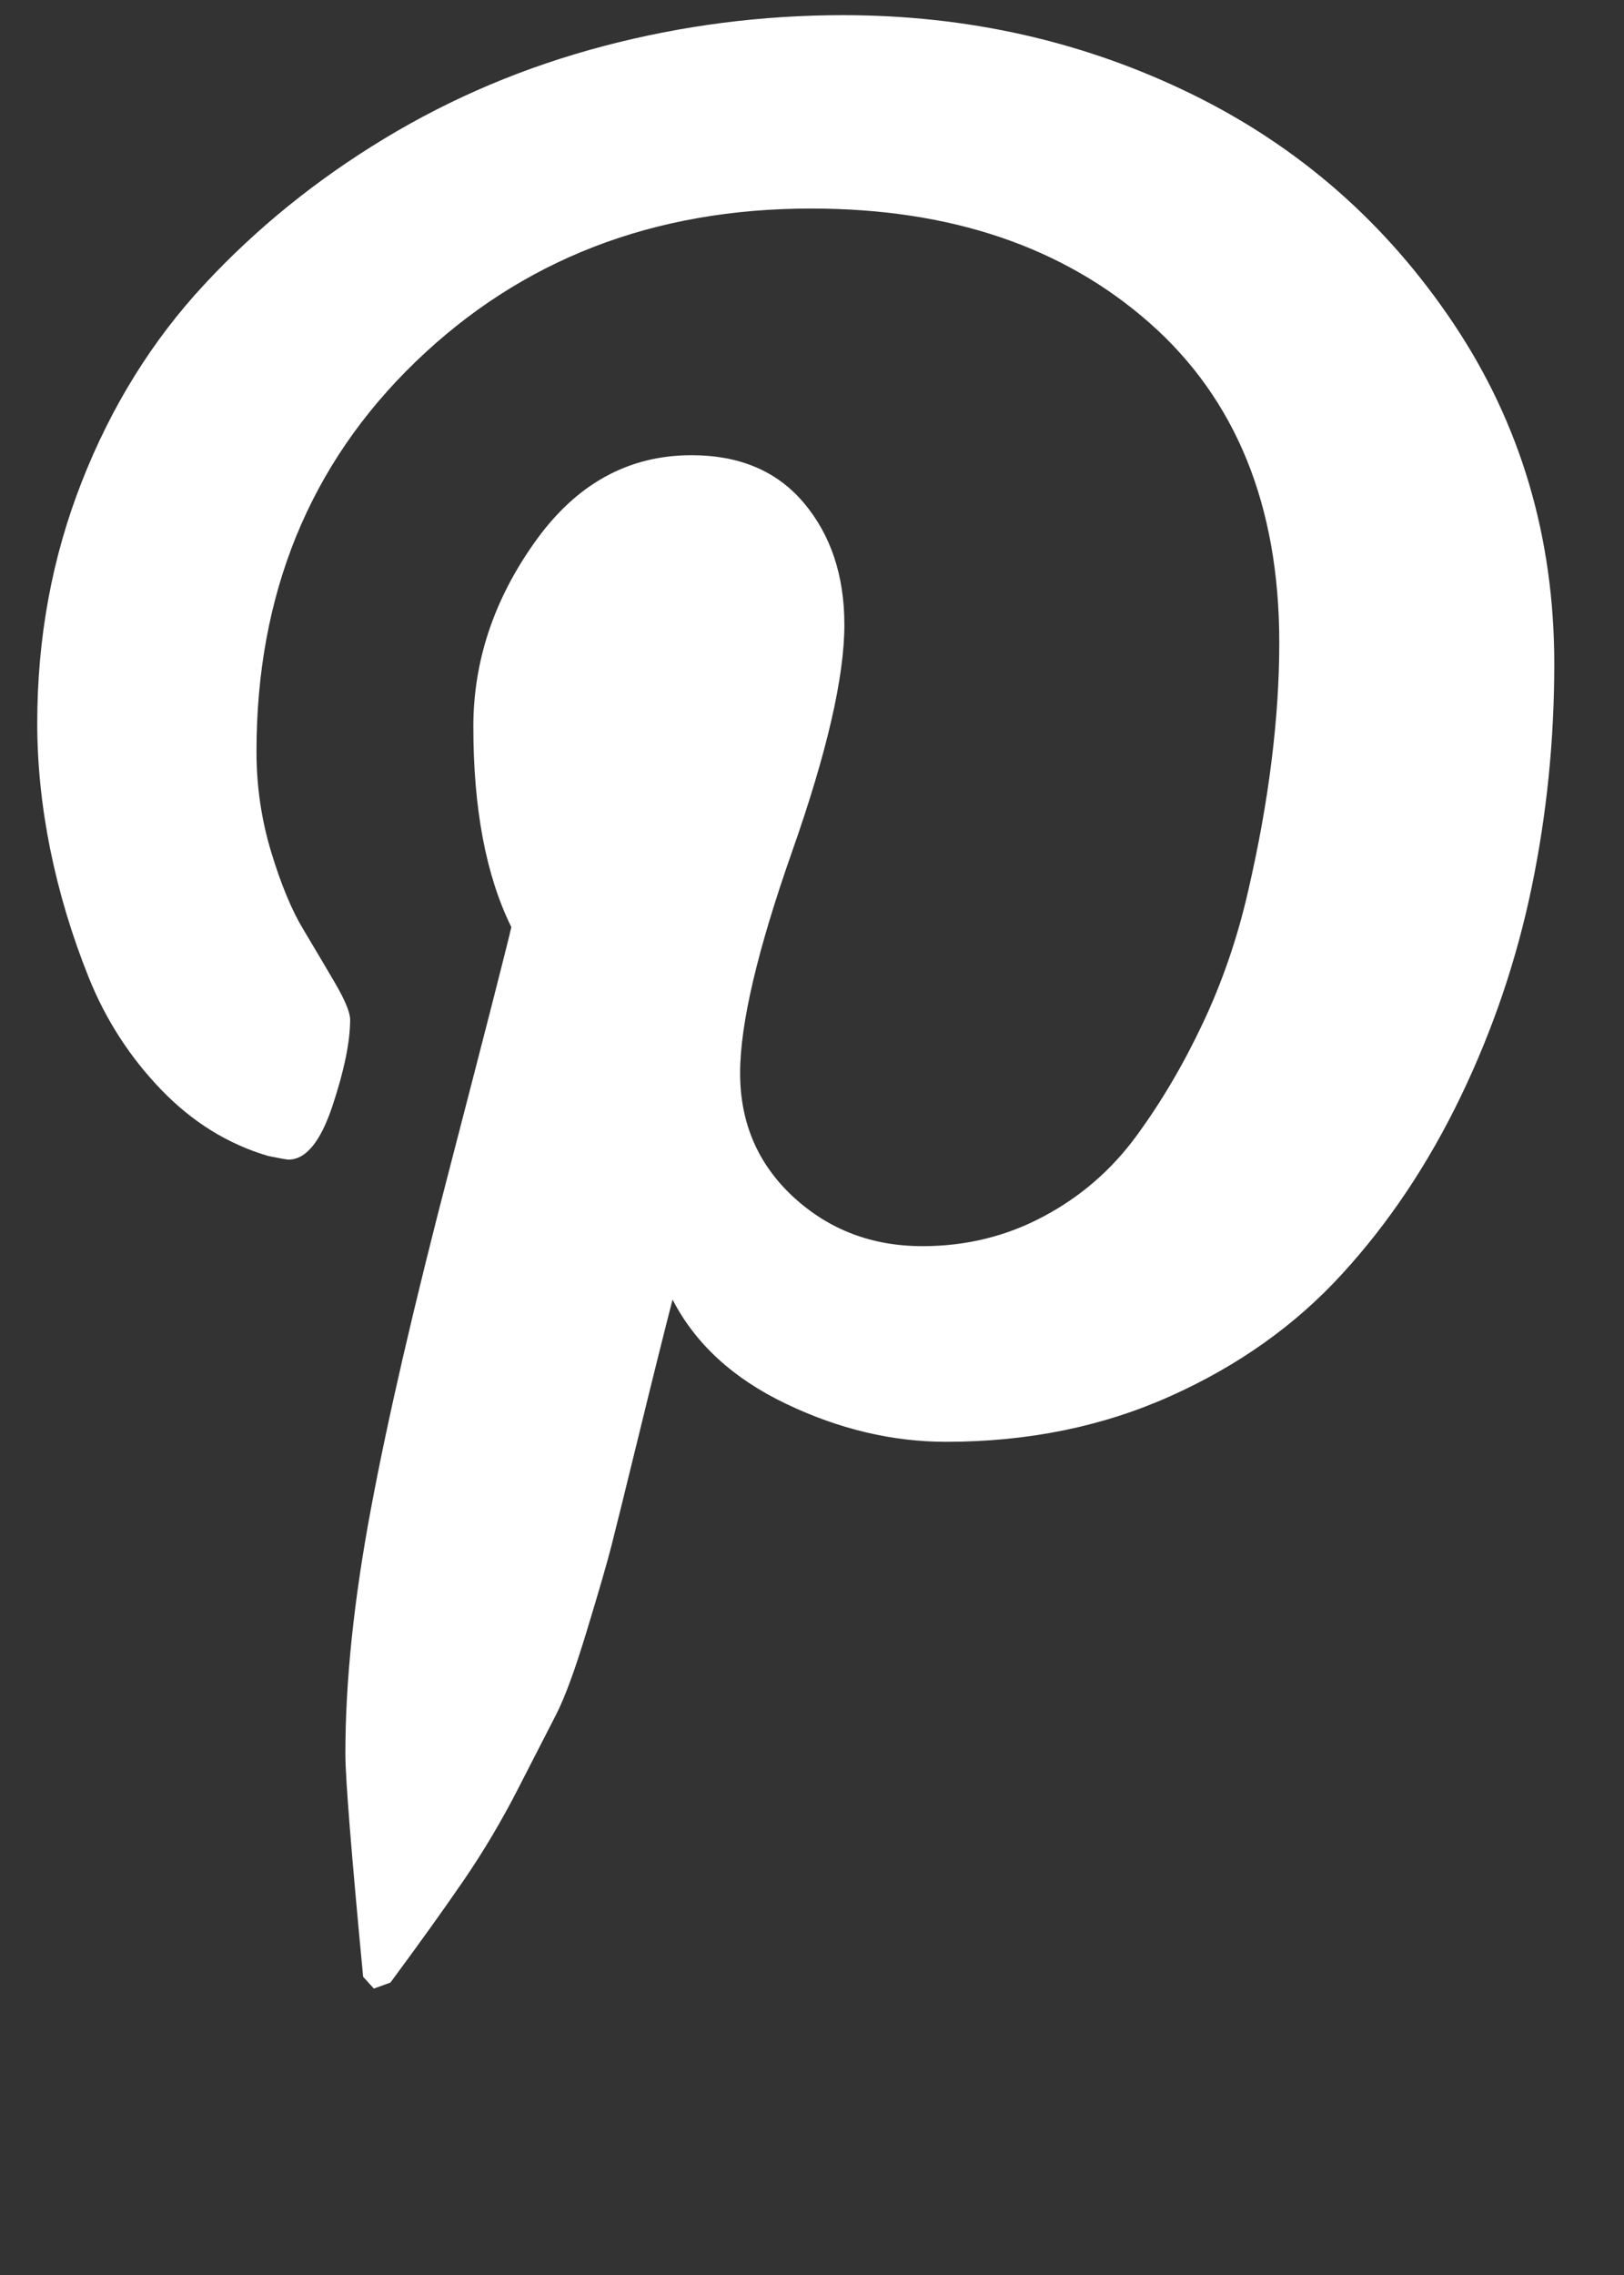<svg width="15" height="21" viewBox="0 0 15 21" fill="none" xmlns="http://www.w3.org/2000/svg">
<rect x="0" y="0" width="15" height="21" fill="#333333" stroke="none"/>
<g id="Item &#226;&#134;&#146; Link" clip-path="url(#clip0_3_308)">
<path id="Vector" d="M0.344 6.676C0.344 5.887 0.481 5.145 0.755 4.448C1.028 3.751 1.406 3.143 1.888 2.625C2.369 2.107 2.924 1.658 3.551 1.279C4.179 0.899 4.854 0.615 5.577 0.425C6.299 0.235 7.036 0.14 7.788 0.14C8.941 0.14 10.014 0.383 11.006 0.868C11.999 1.354 12.805 2.06 13.425 2.986C14.046 3.913 14.356 4.961 14.356 6.128C14.356 6.829 14.287 7.515 14.148 8.186C14.009 8.858 13.79 9.504 13.491 10.124C13.192 10.744 12.827 11.29 12.396 11.76C11.966 12.231 11.437 12.607 10.809 12.888C10.182 13.169 9.492 13.309 8.74 13.309C8.244 13.309 7.751 13.193 7.262 12.959C6.773 12.726 6.423 12.405 6.212 11.996C6.139 12.28 6.036 12.691 5.905 13.227C5.774 13.764 5.688 14.11 5.648 14.267C5.608 14.424 5.533 14.683 5.423 15.044C5.314 15.406 5.219 15.665 5.139 15.822C5.058 15.979 4.942 16.207 4.788 16.506C4.635 16.805 4.467 17.088 4.285 17.354C4.102 17.621 3.876 17.936 3.606 18.301L3.453 18.356L3.354 18.247C3.245 17.101 3.19 16.415 3.19 16.189C3.19 15.517 3.269 14.764 3.426 13.928C3.582 13.092 3.825 12.043 4.154 10.781C4.482 9.518 4.672 8.777 4.723 8.558C4.489 8.084 4.372 7.467 4.372 6.708C4.372 6.103 4.562 5.533 4.942 5.001C5.321 4.468 5.803 4.202 6.387 4.202C6.832 4.202 7.179 4.349 7.427 4.645C7.675 4.941 7.799 5.315 7.799 5.767C7.799 6.249 7.638 6.946 7.317 7.858C6.996 8.77 6.836 9.452 6.836 9.905C6.836 10.365 7 10.746 7.328 11.049C7.657 11.352 8.054 11.503 8.521 11.503C8.923 11.503 9.295 11.412 9.638 11.229C9.981 11.047 10.267 10.799 10.497 10.485C10.727 10.171 10.931 9.825 11.11 9.445C11.289 9.066 11.428 8.662 11.526 8.236C11.625 7.809 11.698 7.404 11.745 7.02C11.793 6.637 11.816 6.274 11.816 5.931C11.816 4.669 11.417 3.685 10.618 2.981C9.819 2.277 8.777 1.925 7.492 1.925C6.033 1.925 4.814 2.397 3.836 3.342C2.858 4.287 2.369 5.486 2.369 6.938C2.369 7.259 2.415 7.57 2.506 7.869C2.597 8.168 2.696 8.405 2.802 8.58C2.907 8.756 3.006 8.922 3.097 9.078C3.188 9.235 3.234 9.347 3.234 9.412C3.234 9.617 3.179 9.883 3.07 10.211C2.96 10.54 2.825 10.704 2.665 10.704C2.65 10.704 2.588 10.693 2.479 10.671C2.106 10.562 1.776 10.357 1.488 10.058C1.2 9.759 0.977 9.414 0.82 9.024C0.663 8.633 0.545 8.239 0.464 7.841C0.384 7.444 0.344 7.055 0.344 6.676Z" fill="white"/>
</g>
<defs>
<clipPath id="clip0_3_308">
<rect width="14.3" height="20" fill="white" transform="matrix(1 0 0 -1 0.2 20.14)"/>
</clipPath>
</defs>
</svg>
